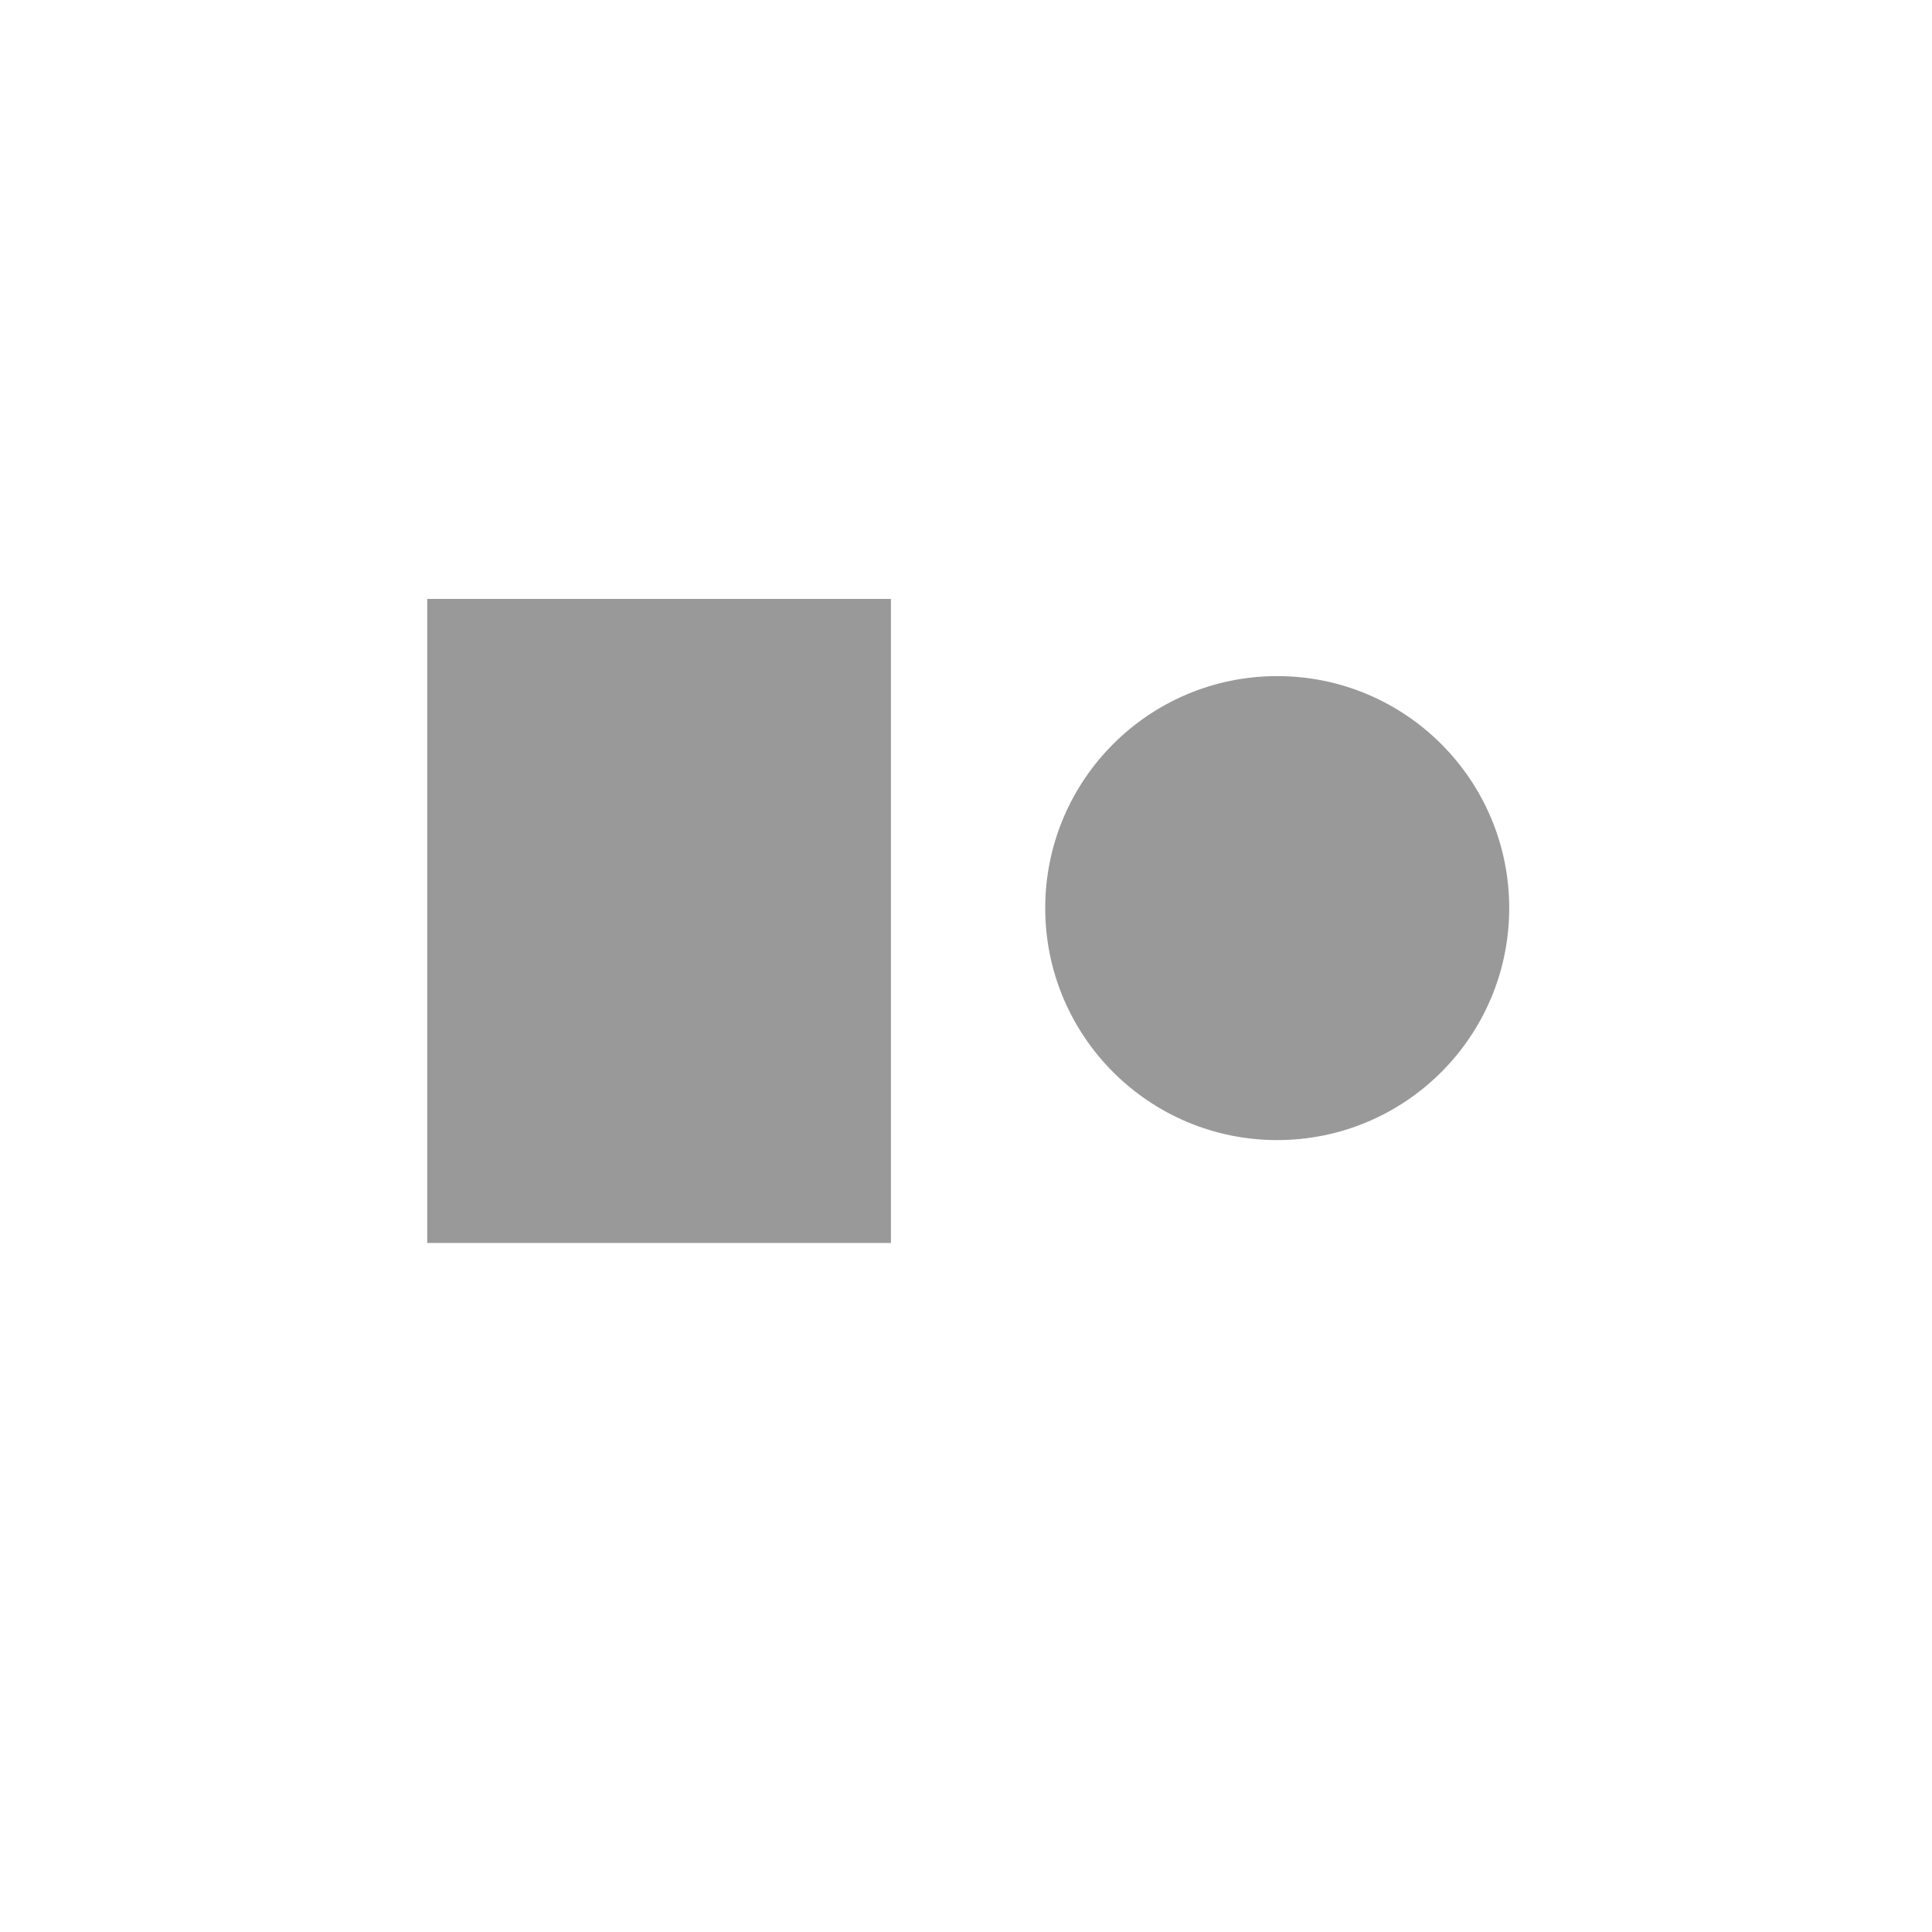 <?xml version="1.0" encoding="UTF-8" standalone="no"?>
<svg
   xmlns:dc="http://purl.org/dc/elements/1.1/"
   xmlns:cc="http://creativecommons.org/ns#"
   xmlns:rdf="http://www.w3.org/1999/02/22-rdf-syntax-ns#"
   xmlns:svg="http://www.w3.org/2000/svg"
   xmlns="http://www.w3.org/2000/svg"
   id="svg2327"
   version="1.1"
   viewBox="0 0 26.458 26.458"
   height="100"
   width="100">
  <defs
     id="defs2321" />
  <g
     id="layer1">
    <path
       d="M 12.201,17.022 H 5.851 V 8.202 h 6.35 z"
       style="fill:#999999;fill-opacity:1;fill-rule:nonzero;stroke:none;stroke-width:0.353"
       id="path1653" />
    <g
       id="g1655"
       transform="matrix(0.353,0,0,-0.353,20.668,12.436)">
      <path
         d="m 0,0 c 0,-4.971 -4.029,-9 -9,-9 -4.971,0 -9,4.029 -9,9 0,4.971 4.029,9 9,9 4.971,0 9,-4.029 9,-9"
         style="fill:#999999;fill-opacity:1;fill-rule:nonzero;stroke:none"
         id="path1657" />
    </g>
  </g>
</svg>
